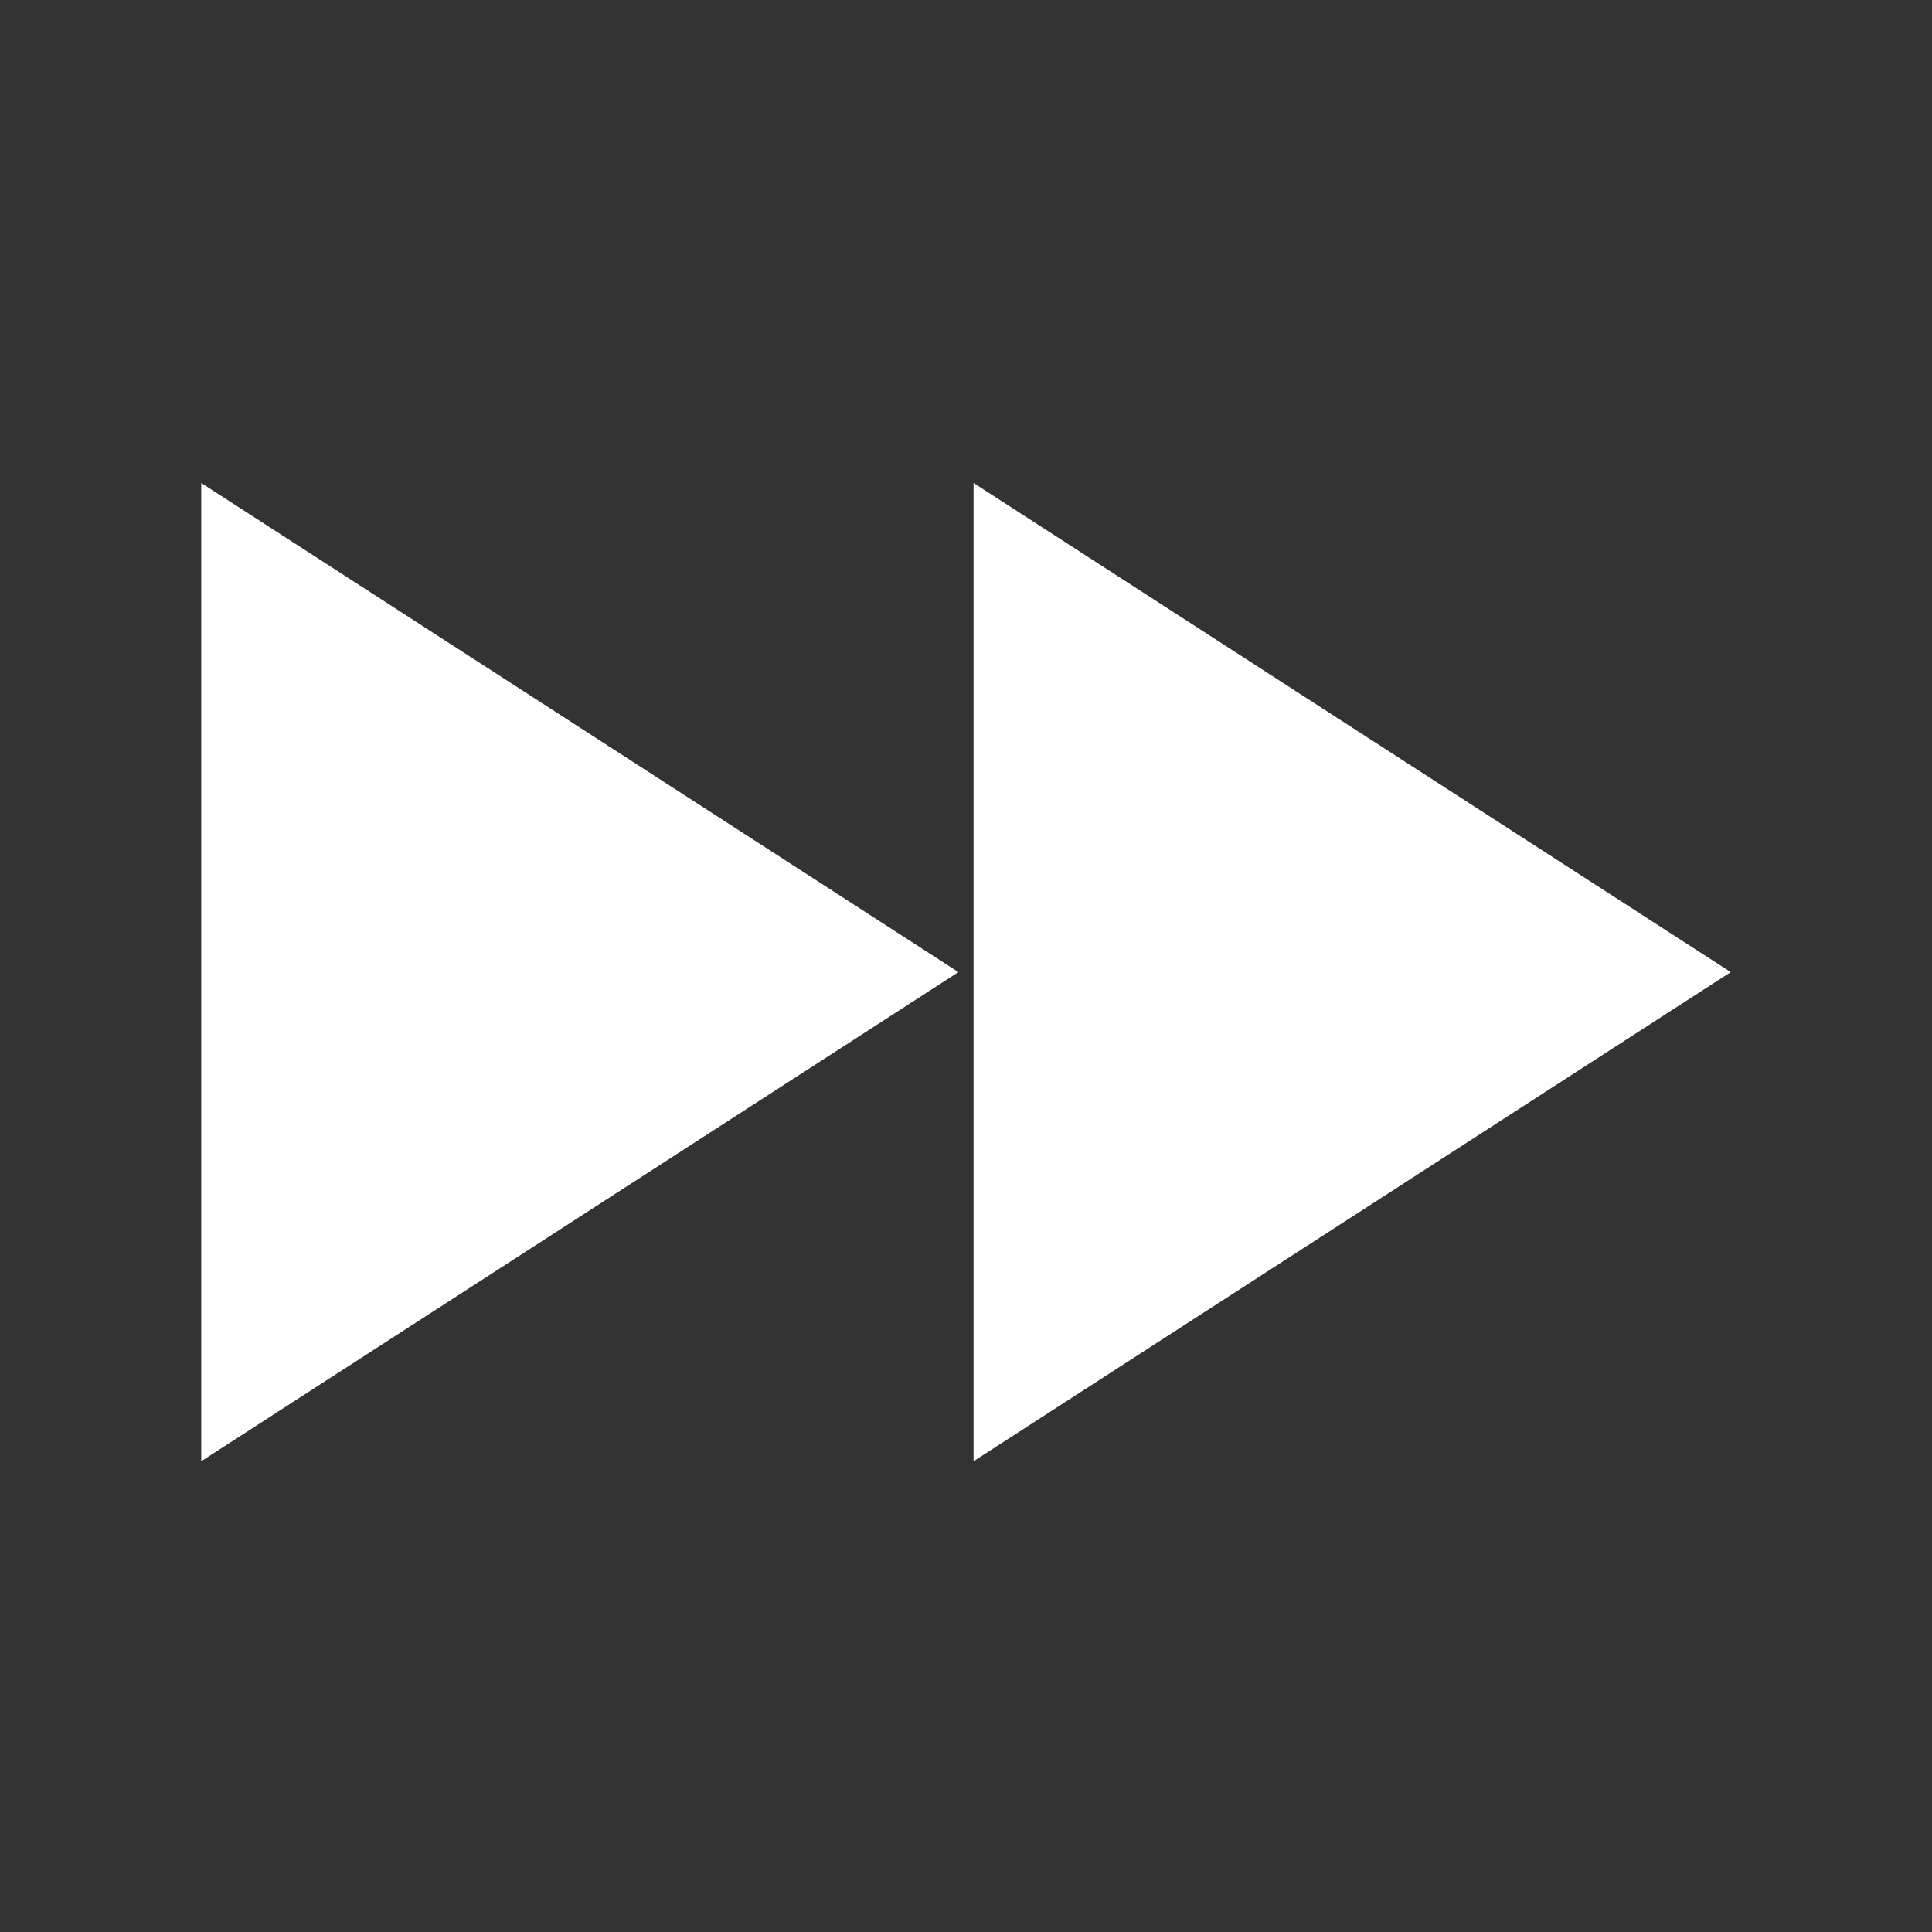 <svg width="48" height="48" viewBox="0 0 48 48" fill="none" xmlns="http://www.w3.org/2000/svg">
<rect x="0" y="0" width="48" height="48" fill="#333333" stroke="none"/>
<path d="M5 36.304V12L23.812 24.152L5 36.304Z" fill="white"/>
<path d="M24.188 36.304V12L43 24.152L24.188 36.304Z" fill="white"/>
</svg>
